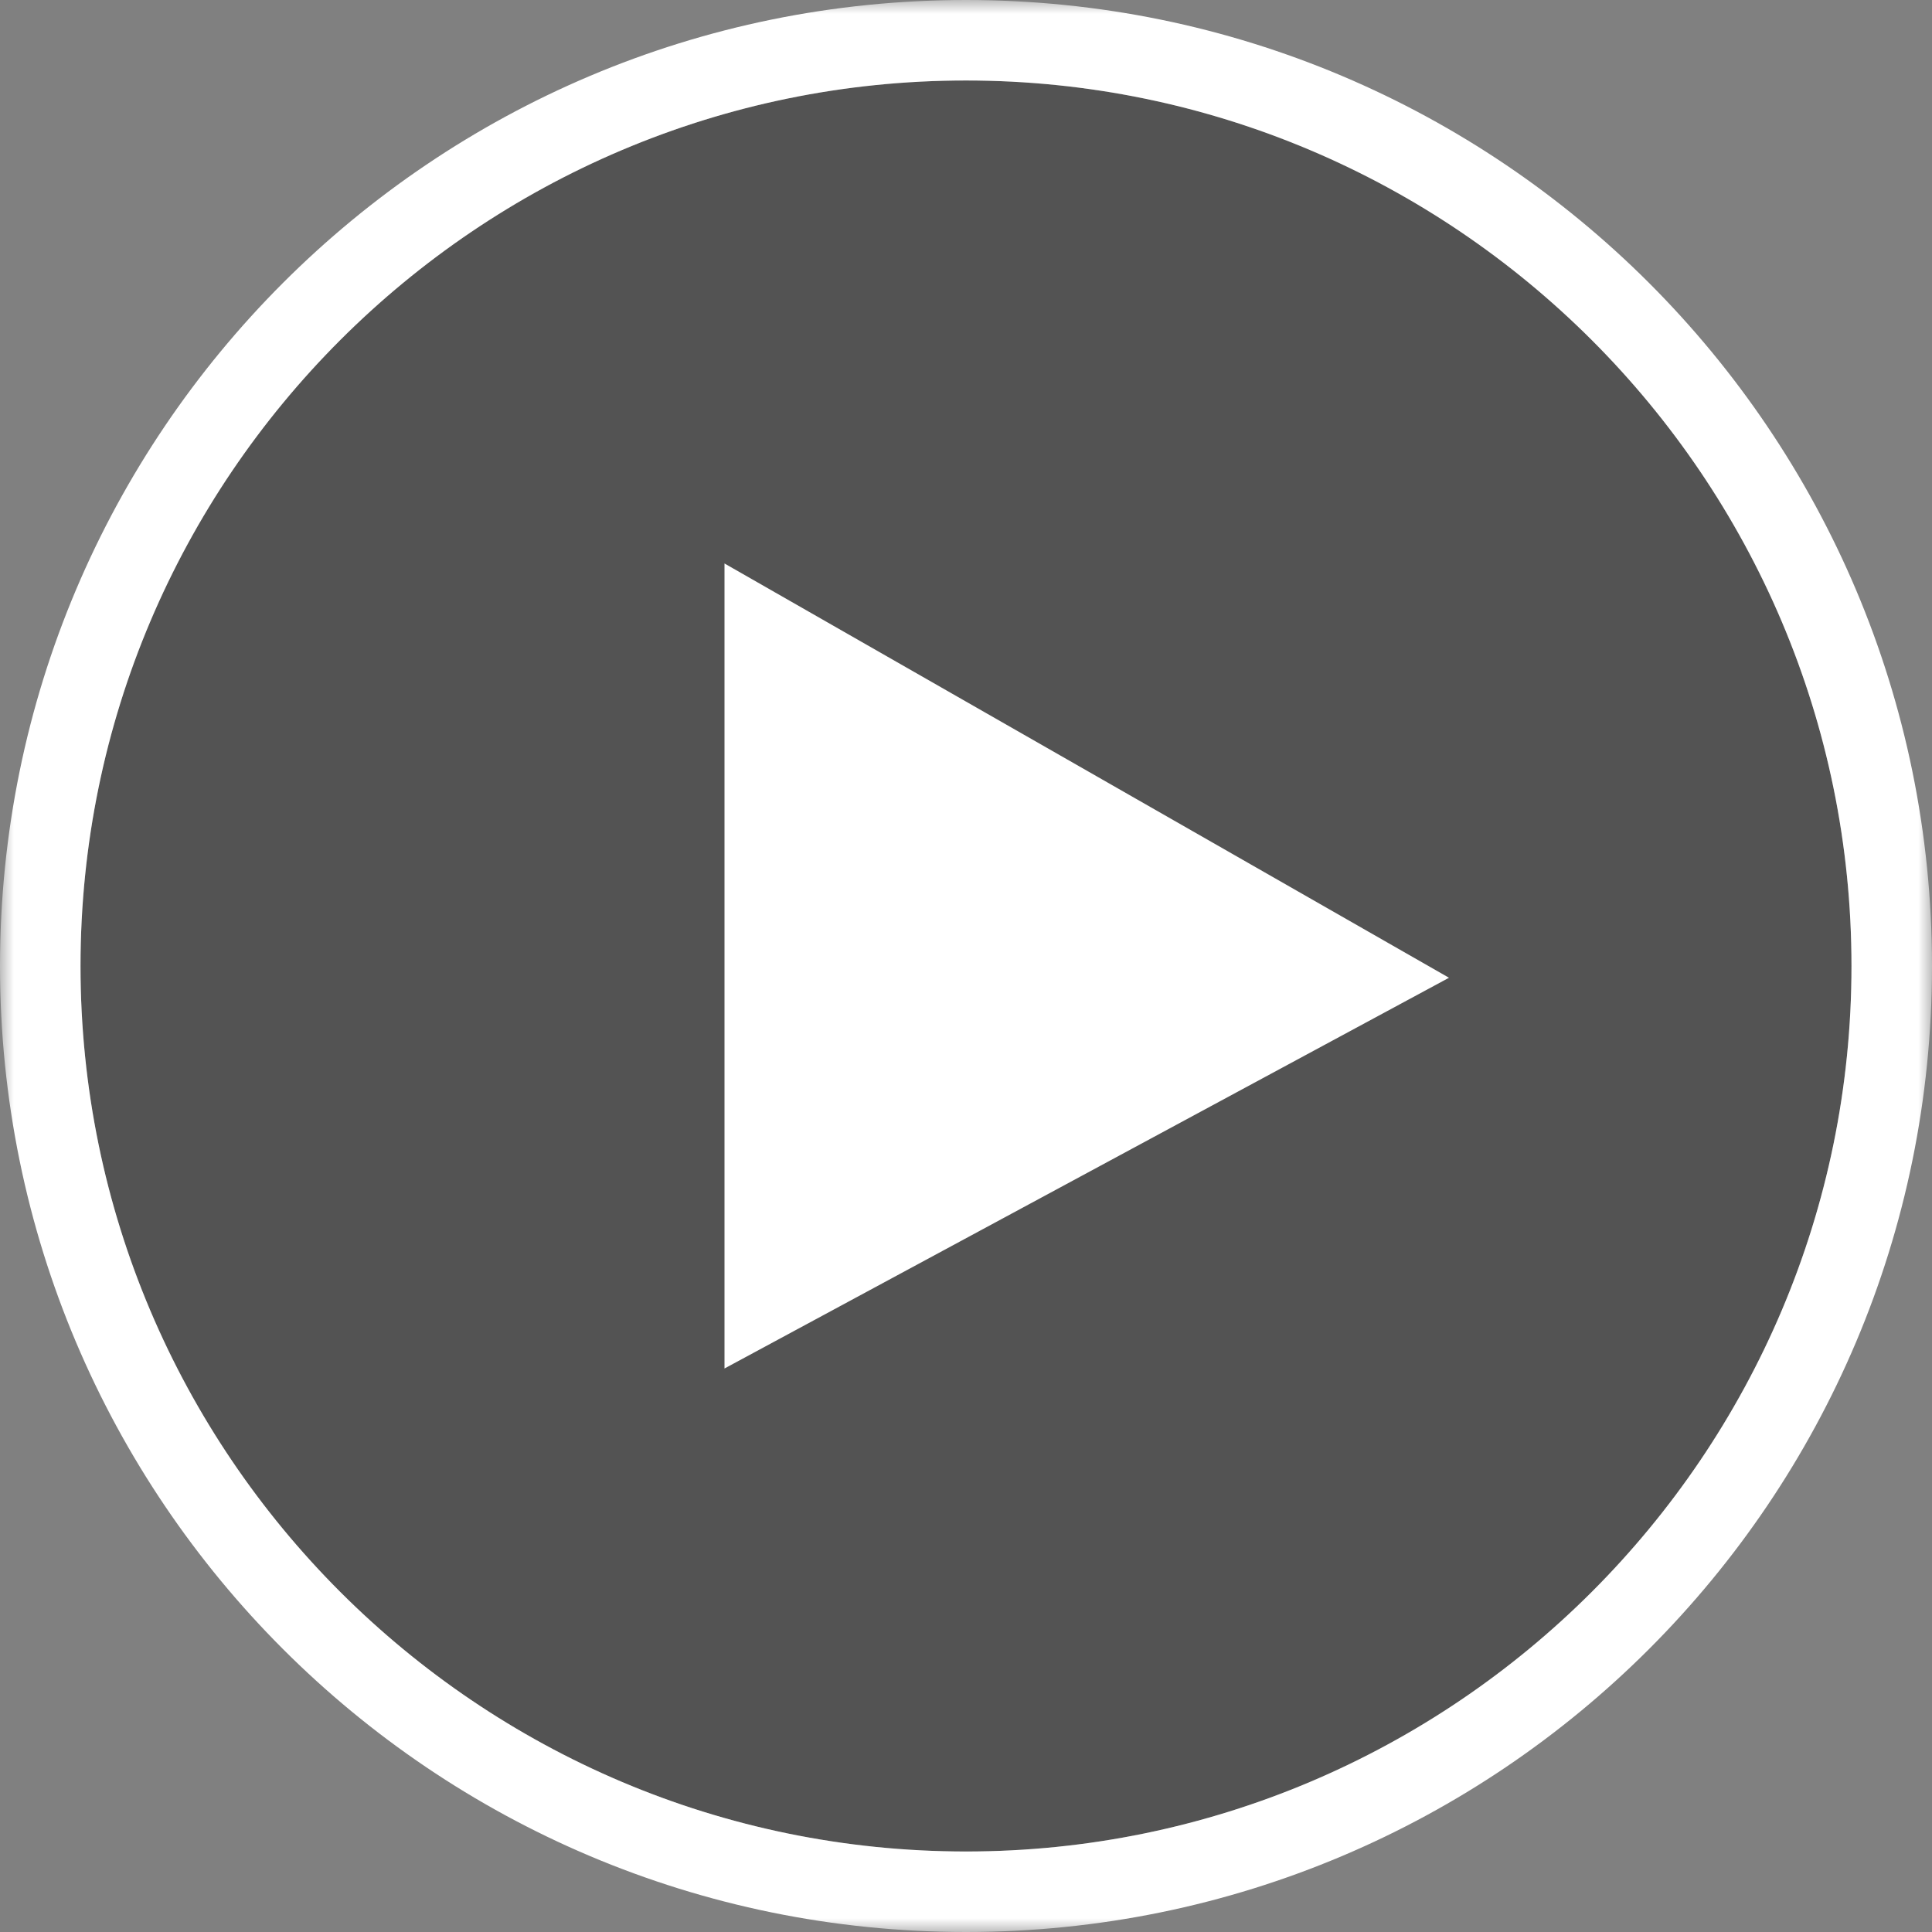 <svg width="70" height="70" viewBox="0 0 70 70" xmlns="http://www.w3.org/2000/svg" xmlns:xlink="http://www.w3.org/1999/xlink"><rect x="0" y="0" width="70" height="70" fill="#808080" stroke="none"/><title>icon-video-play</title><defs><path id="a" d="M70 35v35H0V0h70z"/></defs><g fill="none" fill-rule="evenodd"><path d="M35 2.917C52.691 2.917 67.083 17.31 67.083 35c0 17.69-14.392 32.084-32.083 32.084S2.917 52.69 2.917 35C2.917 17.31 17.309 2.917 35 2.917" fill-opacity=".35" fill="#000"/><mask id="b" fill="#fff"><use xlink:href="#a"/></mask><path d="M26.25 49.583V20.416l26.25 15.01-26.25 14.157zM35 0C15.671 0 0 15.671 0 35c0 19.328 15.671 35 35 35s35-15.672 35-35C70 15.671 54.329 0 35 0zm0 2.916C52.691 2.916 67.083 17.31 67.083 35c0 17.69-14.392 32.083-32.083 32.083S2.917 52.69 2.917 35C2.917 17.31 17.309 2.916 35 2.916z" fill="#FFF" mask="url(#b)"/></g></svg>
